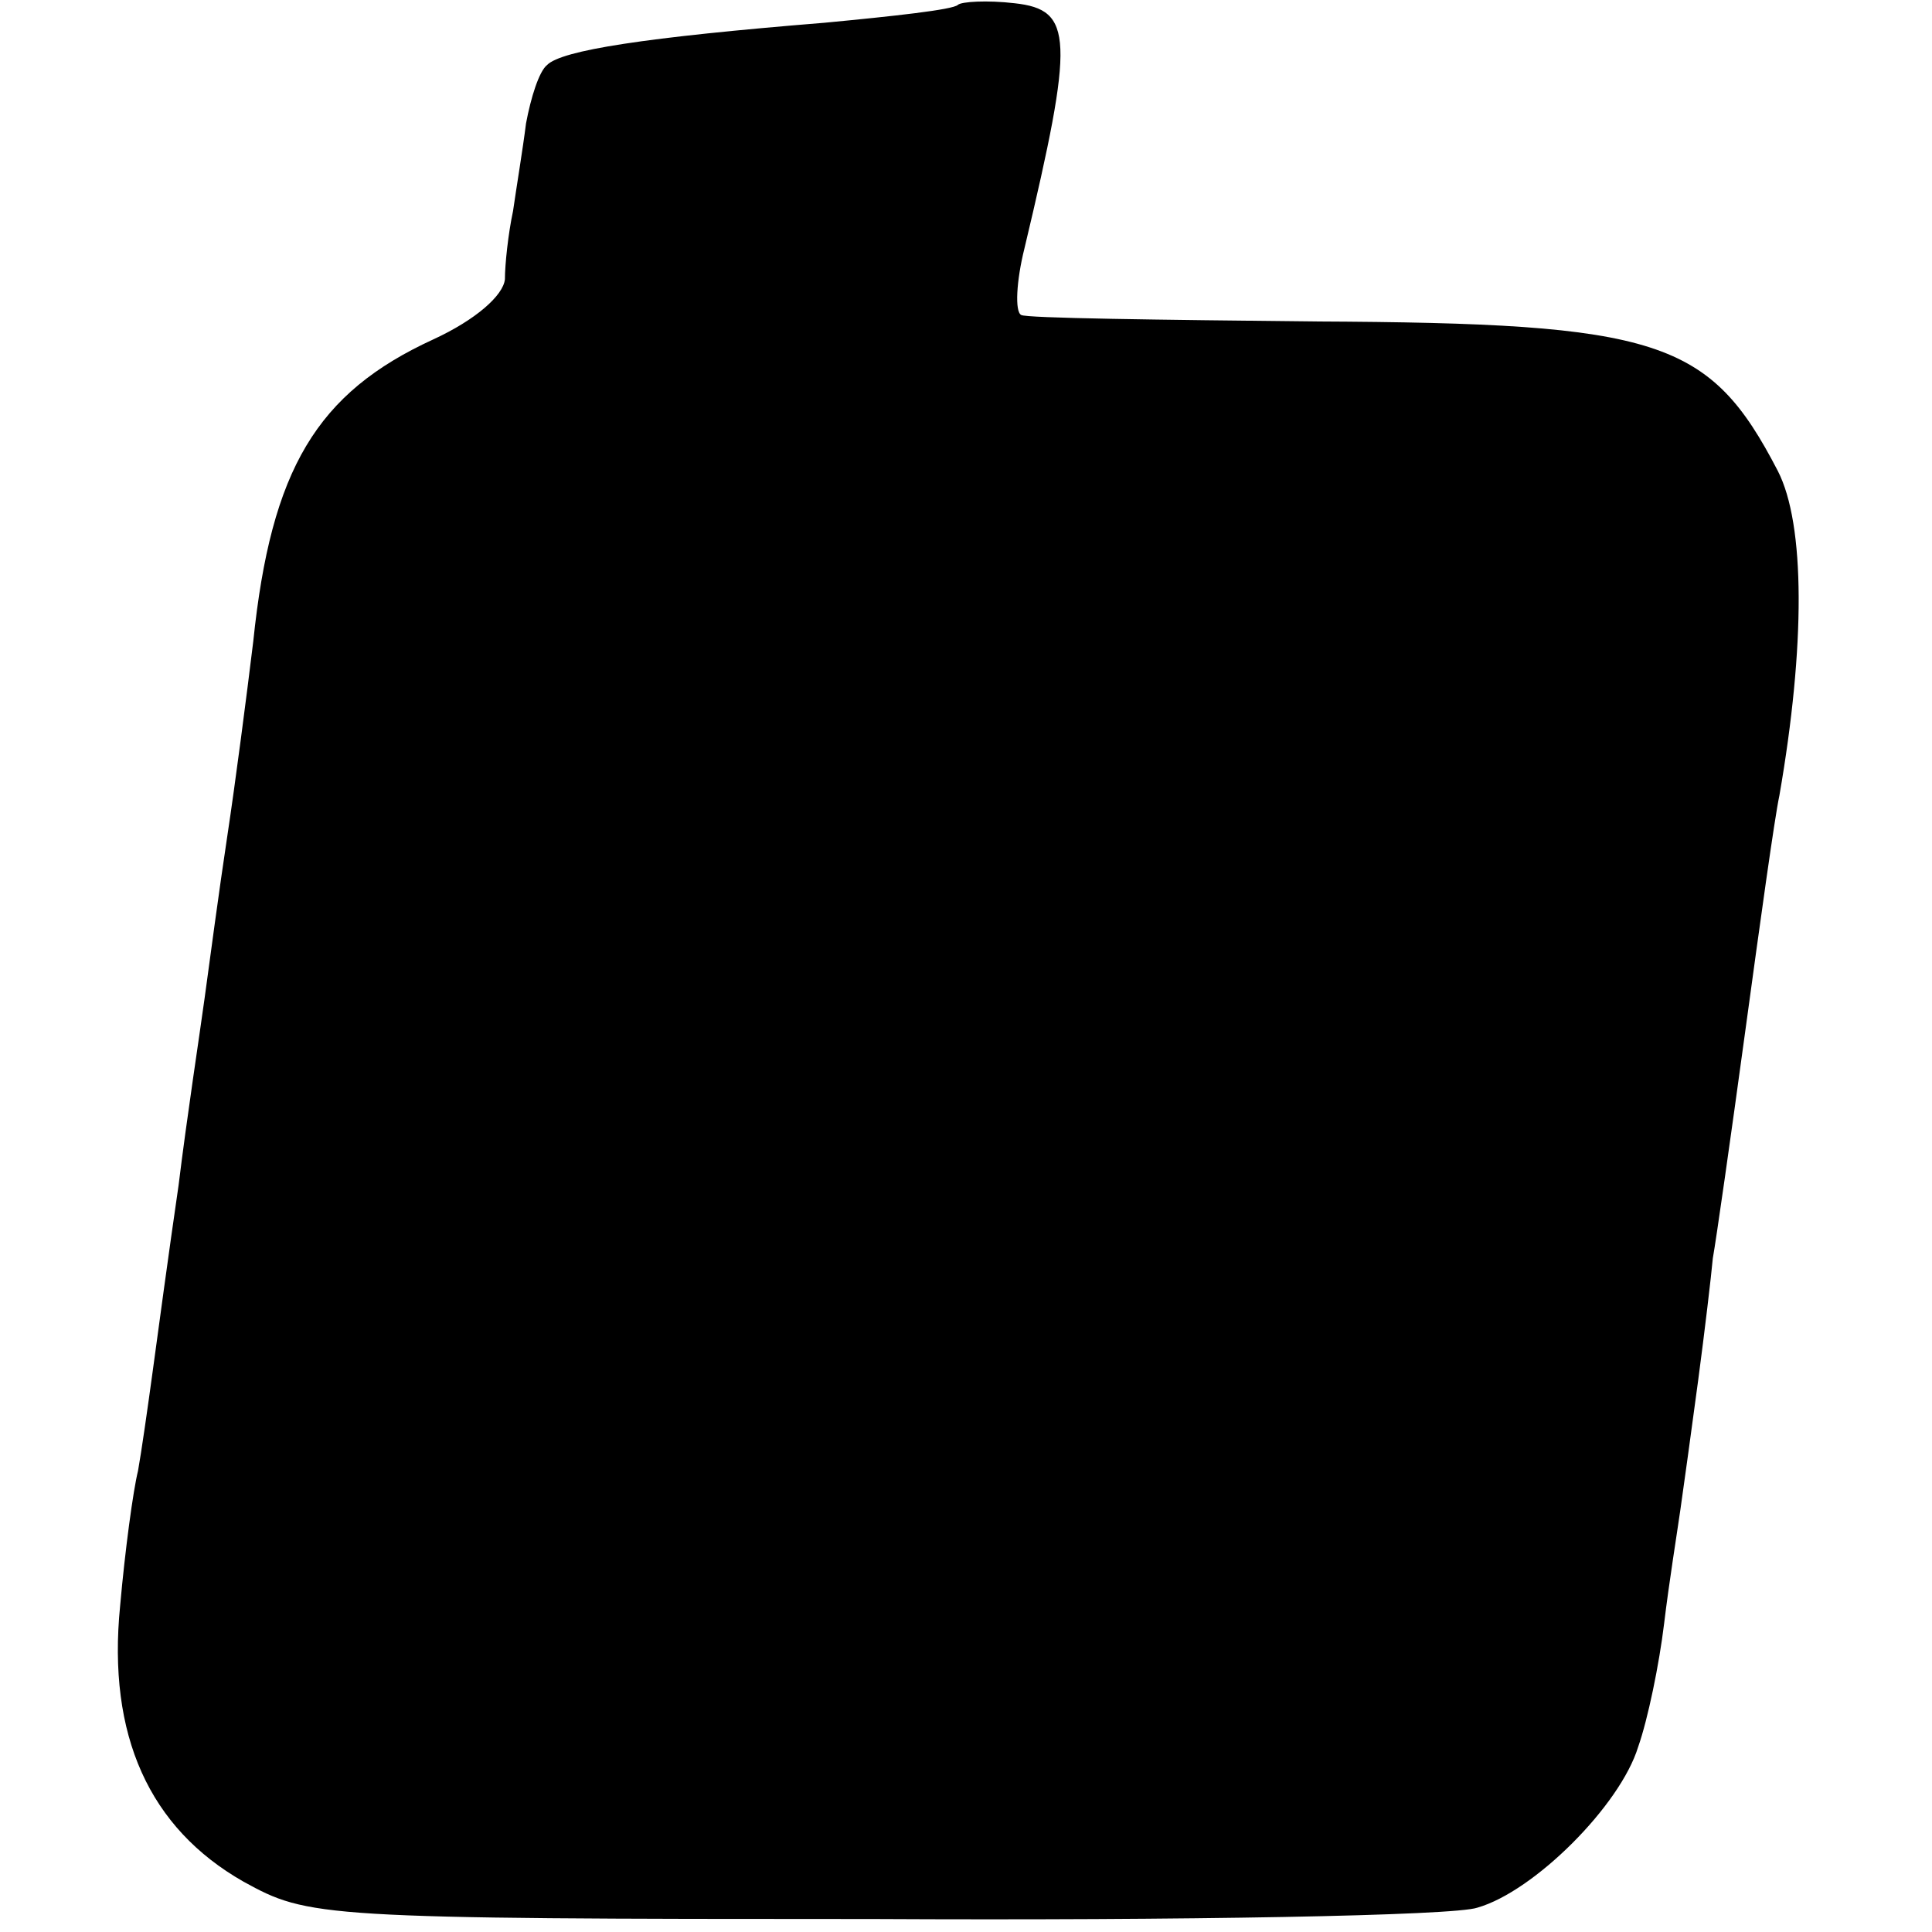 <?xml version="1.0" standalone="no"?>
<!DOCTYPE svg PUBLIC "-//W3C//DTD SVG 20010904//EN"
 "http://www.w3.org/TR/2001/REC-SVG-20010904/DTD/svg10.dtd">
<svg version="1.0" xmlns="http://www.w3.org/2000/svg"
 width="119pt" height="119pt" viewBox="0 0 119 119"
 preserveAspectRatio="xMidYMid meet">
<g transform="translate(0,119) scale(0.1,-0.1)"
fill="#000000" stroke="none">
<path d="M590 1187 c-3 -3 -40 -7 -82 -11 -111 -9 -162 -17 -171 -26 -5 -4
-10 -20 -13 -36 -2 -16 -6 -40 -8 -54 -3 -14 -5 -33 -5 -42 -1 -10 -18 -25
-44 -37 -72 -33 -100 -80 -111 -186 -4 -33 -11 -87 -16 -120 -5 -33 -11 -78
-14 -100 -3 -22 -11 -74 -16 -115 -6 -41 -13 -93 -16 -115 -3 -22 -7 -50 -9
-61 -3 -12 -8 -49 -11 -83 -8 -80 18 -137 76 -170 40 -22 46 -23 388 -23 191
-1 358 2 372 7 35 10 88 63 99 99 6 17 13 51 16 76 3 25 8 56 10 70 2 14 7 50
11 80 4 30 8 64 9 75 2 11 11 74 20 140 9 66 18 131 21 145 16 92 16 167 -1
200 -42 81 -73 91 -285 92 -96 1 -178 2 -181 4 -4 2 -3 21 2 41 31 130 30 147
-6 151 -17 2 -33 1 -35 -1z"/>
</g>
</svg>
